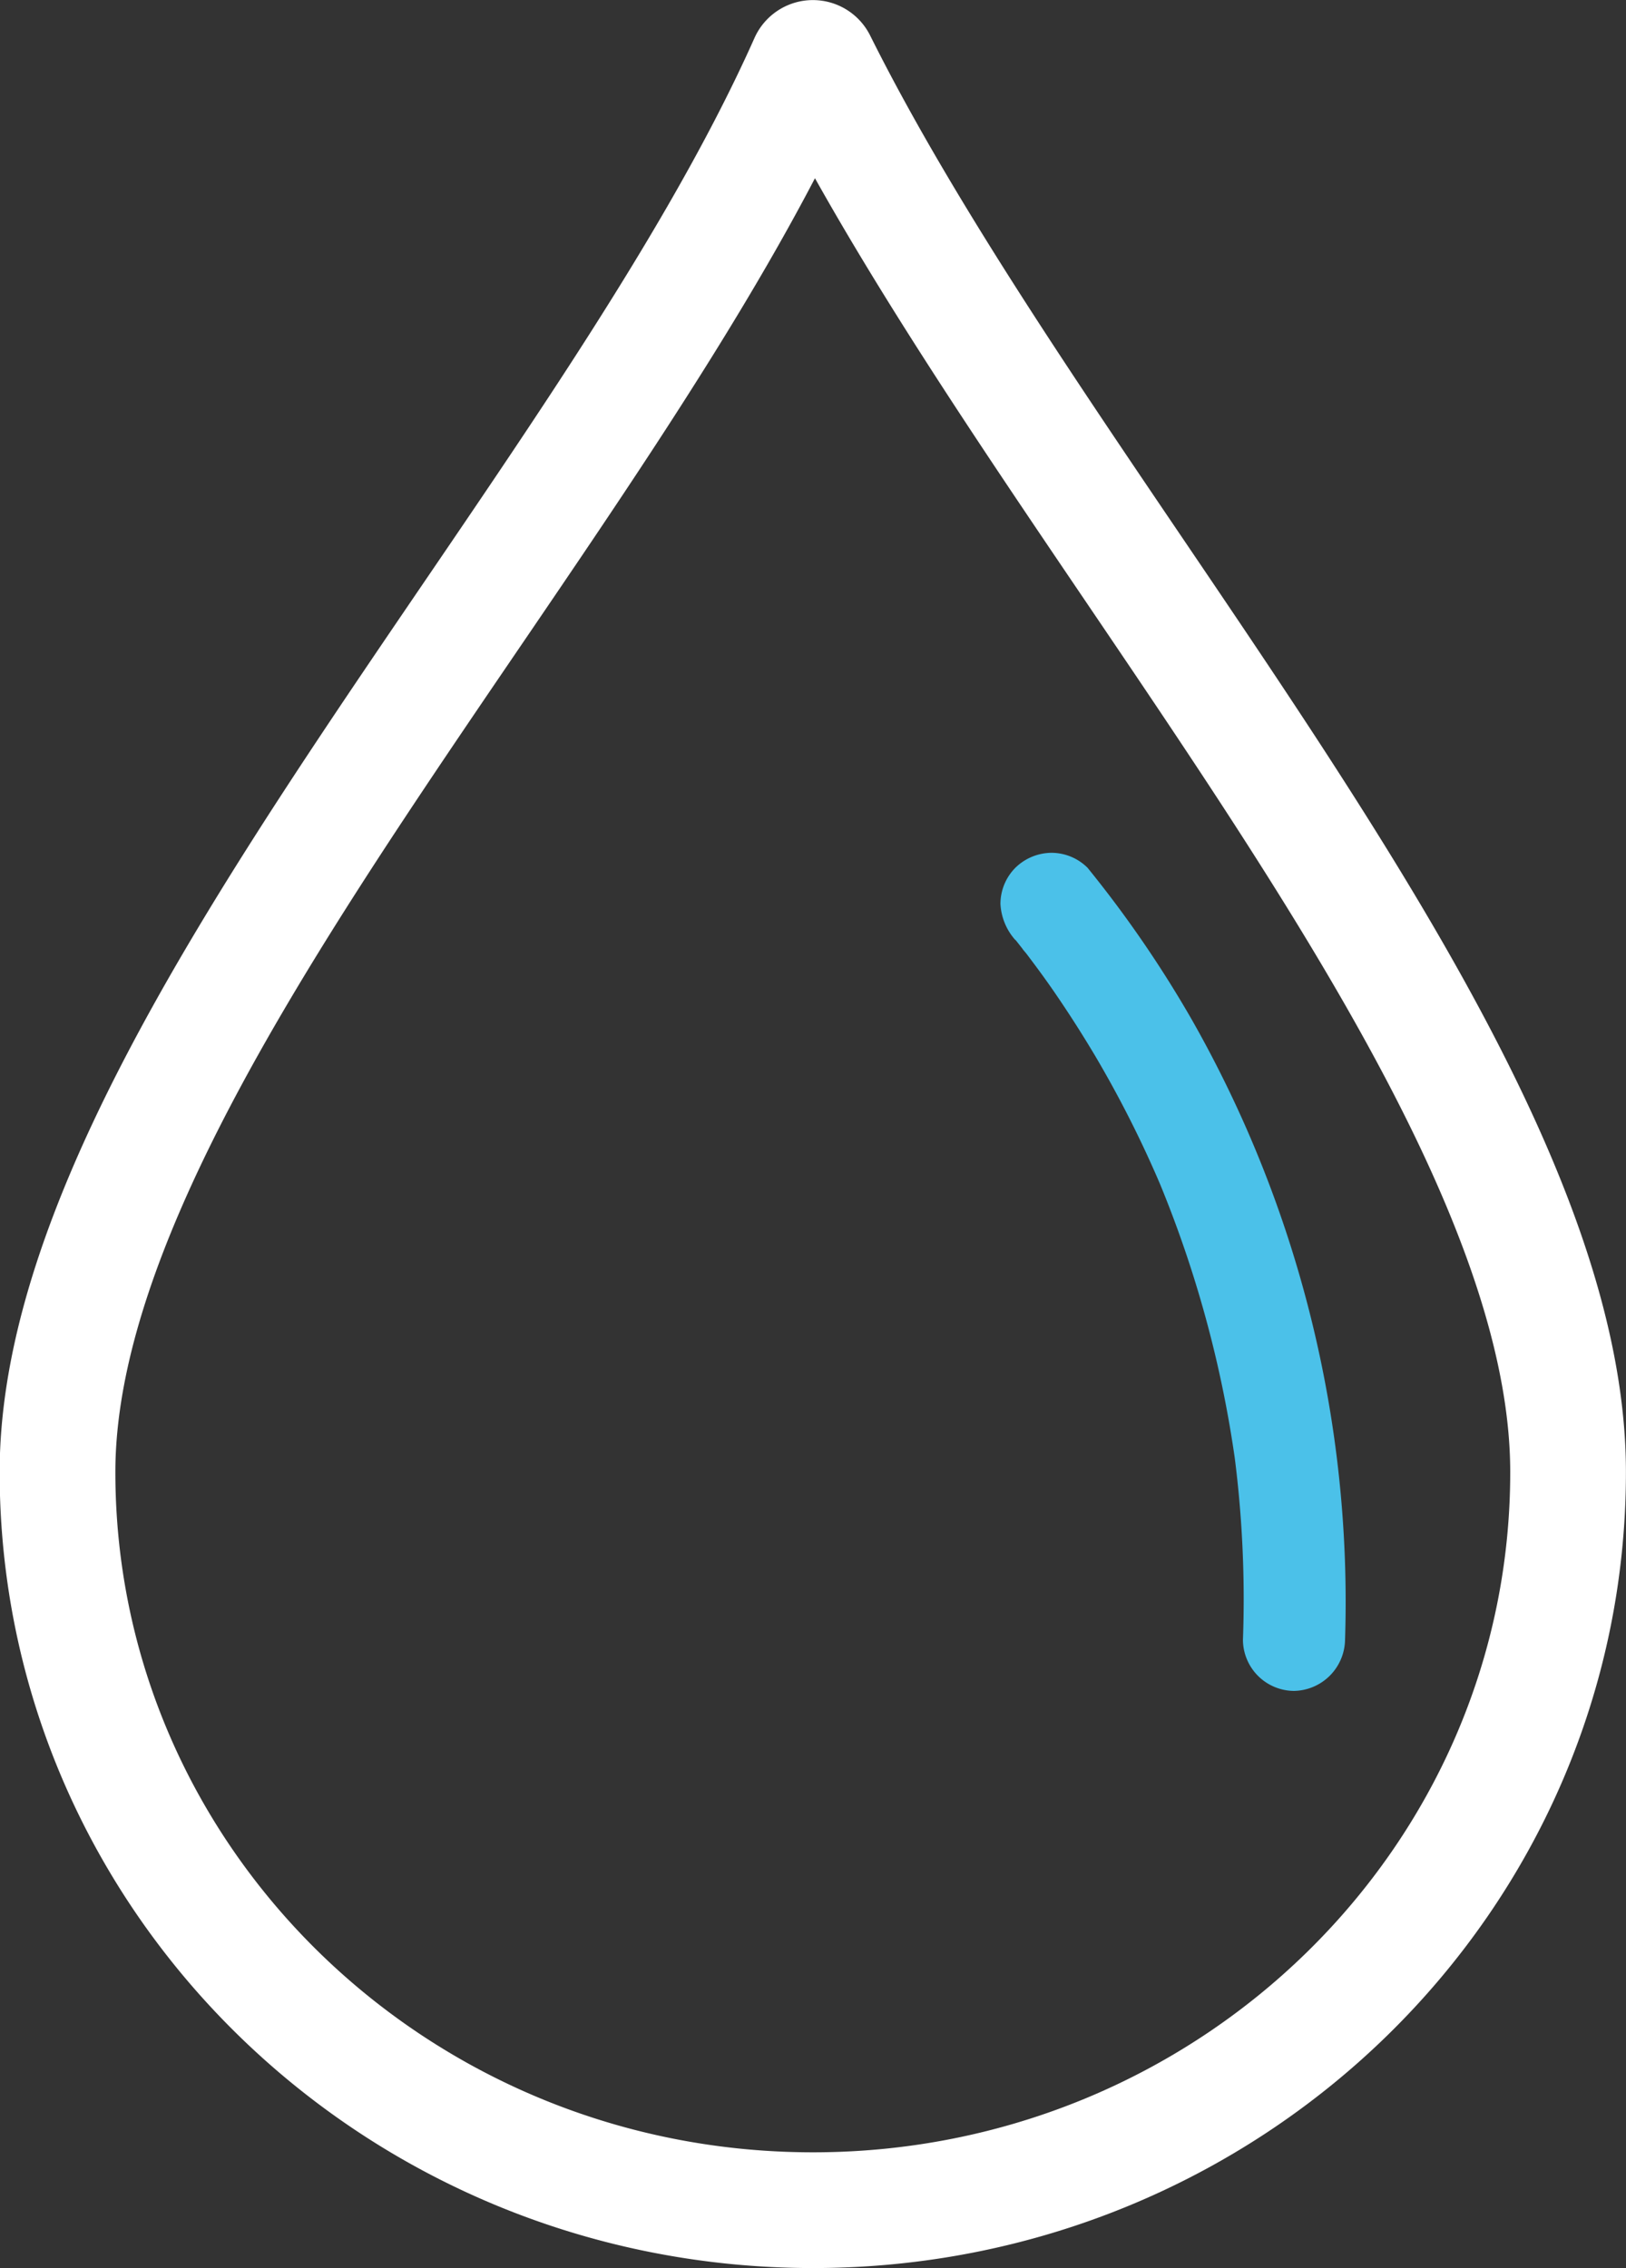 <svg id="ad2e4782-c6b2-4978-97e3-cf4a0955ddb4" data-name="Warstwa 1" xmlns="http://www.w3.org/2000/svg" viewBox="0 0 238.9 333.13"><rect x="0" y="0" width="238.9" height="333.13" fill="#333333" stroke="none"/><path d="M314.77,246.76c0,59.87-49.67,108.41-110.94,108.41s-111-48.54-111-108.41c0-59.35,80.38-140.3,110.17-207.19a.9.9,0,0,1,1.63,0C238,106.43,314.77,187.4,314.77,246.76Z" transform="translate(-84.38 -30.54)" style="fill:none;stroke:#fff;stroke-miterlimit:10;stroke-width:17px"/><path d="M233.56,168.57c.61.75,1.19,1.52,1.8,2.27-1.45-1.76-.45-.59-.16-.21l.87,1.16c1.12,1.49,2.21,3,3.27,4.54q3.06,4.46,5.83,9.1a163.06,163.06,0,0,1,9.94,19.71l-.75-1.79a168.32,168.32,0,0,1,11.58,42.36l-.27-2A164.36,164.36,0,0,1,267,271.4a7.55,7.55,0,0,0,7.5,7.5,7.64,7.64,0,0,0,7.5-7.5,173,173,0,0,0-22.46-91A168.31,168.31,0,0,0,244.17,158a7.53,7.53,0,0,0-5.3-2.2,7.66,7.66,0,0,0-5.31,2.2,7.55,7.55,0,0,0-2.19,5.3,8.64,8.64,0,0,0,2.19,5.31Z" transform="translate(-84.38 -30.54)" style="fill:#4bc1e9"/></svg>